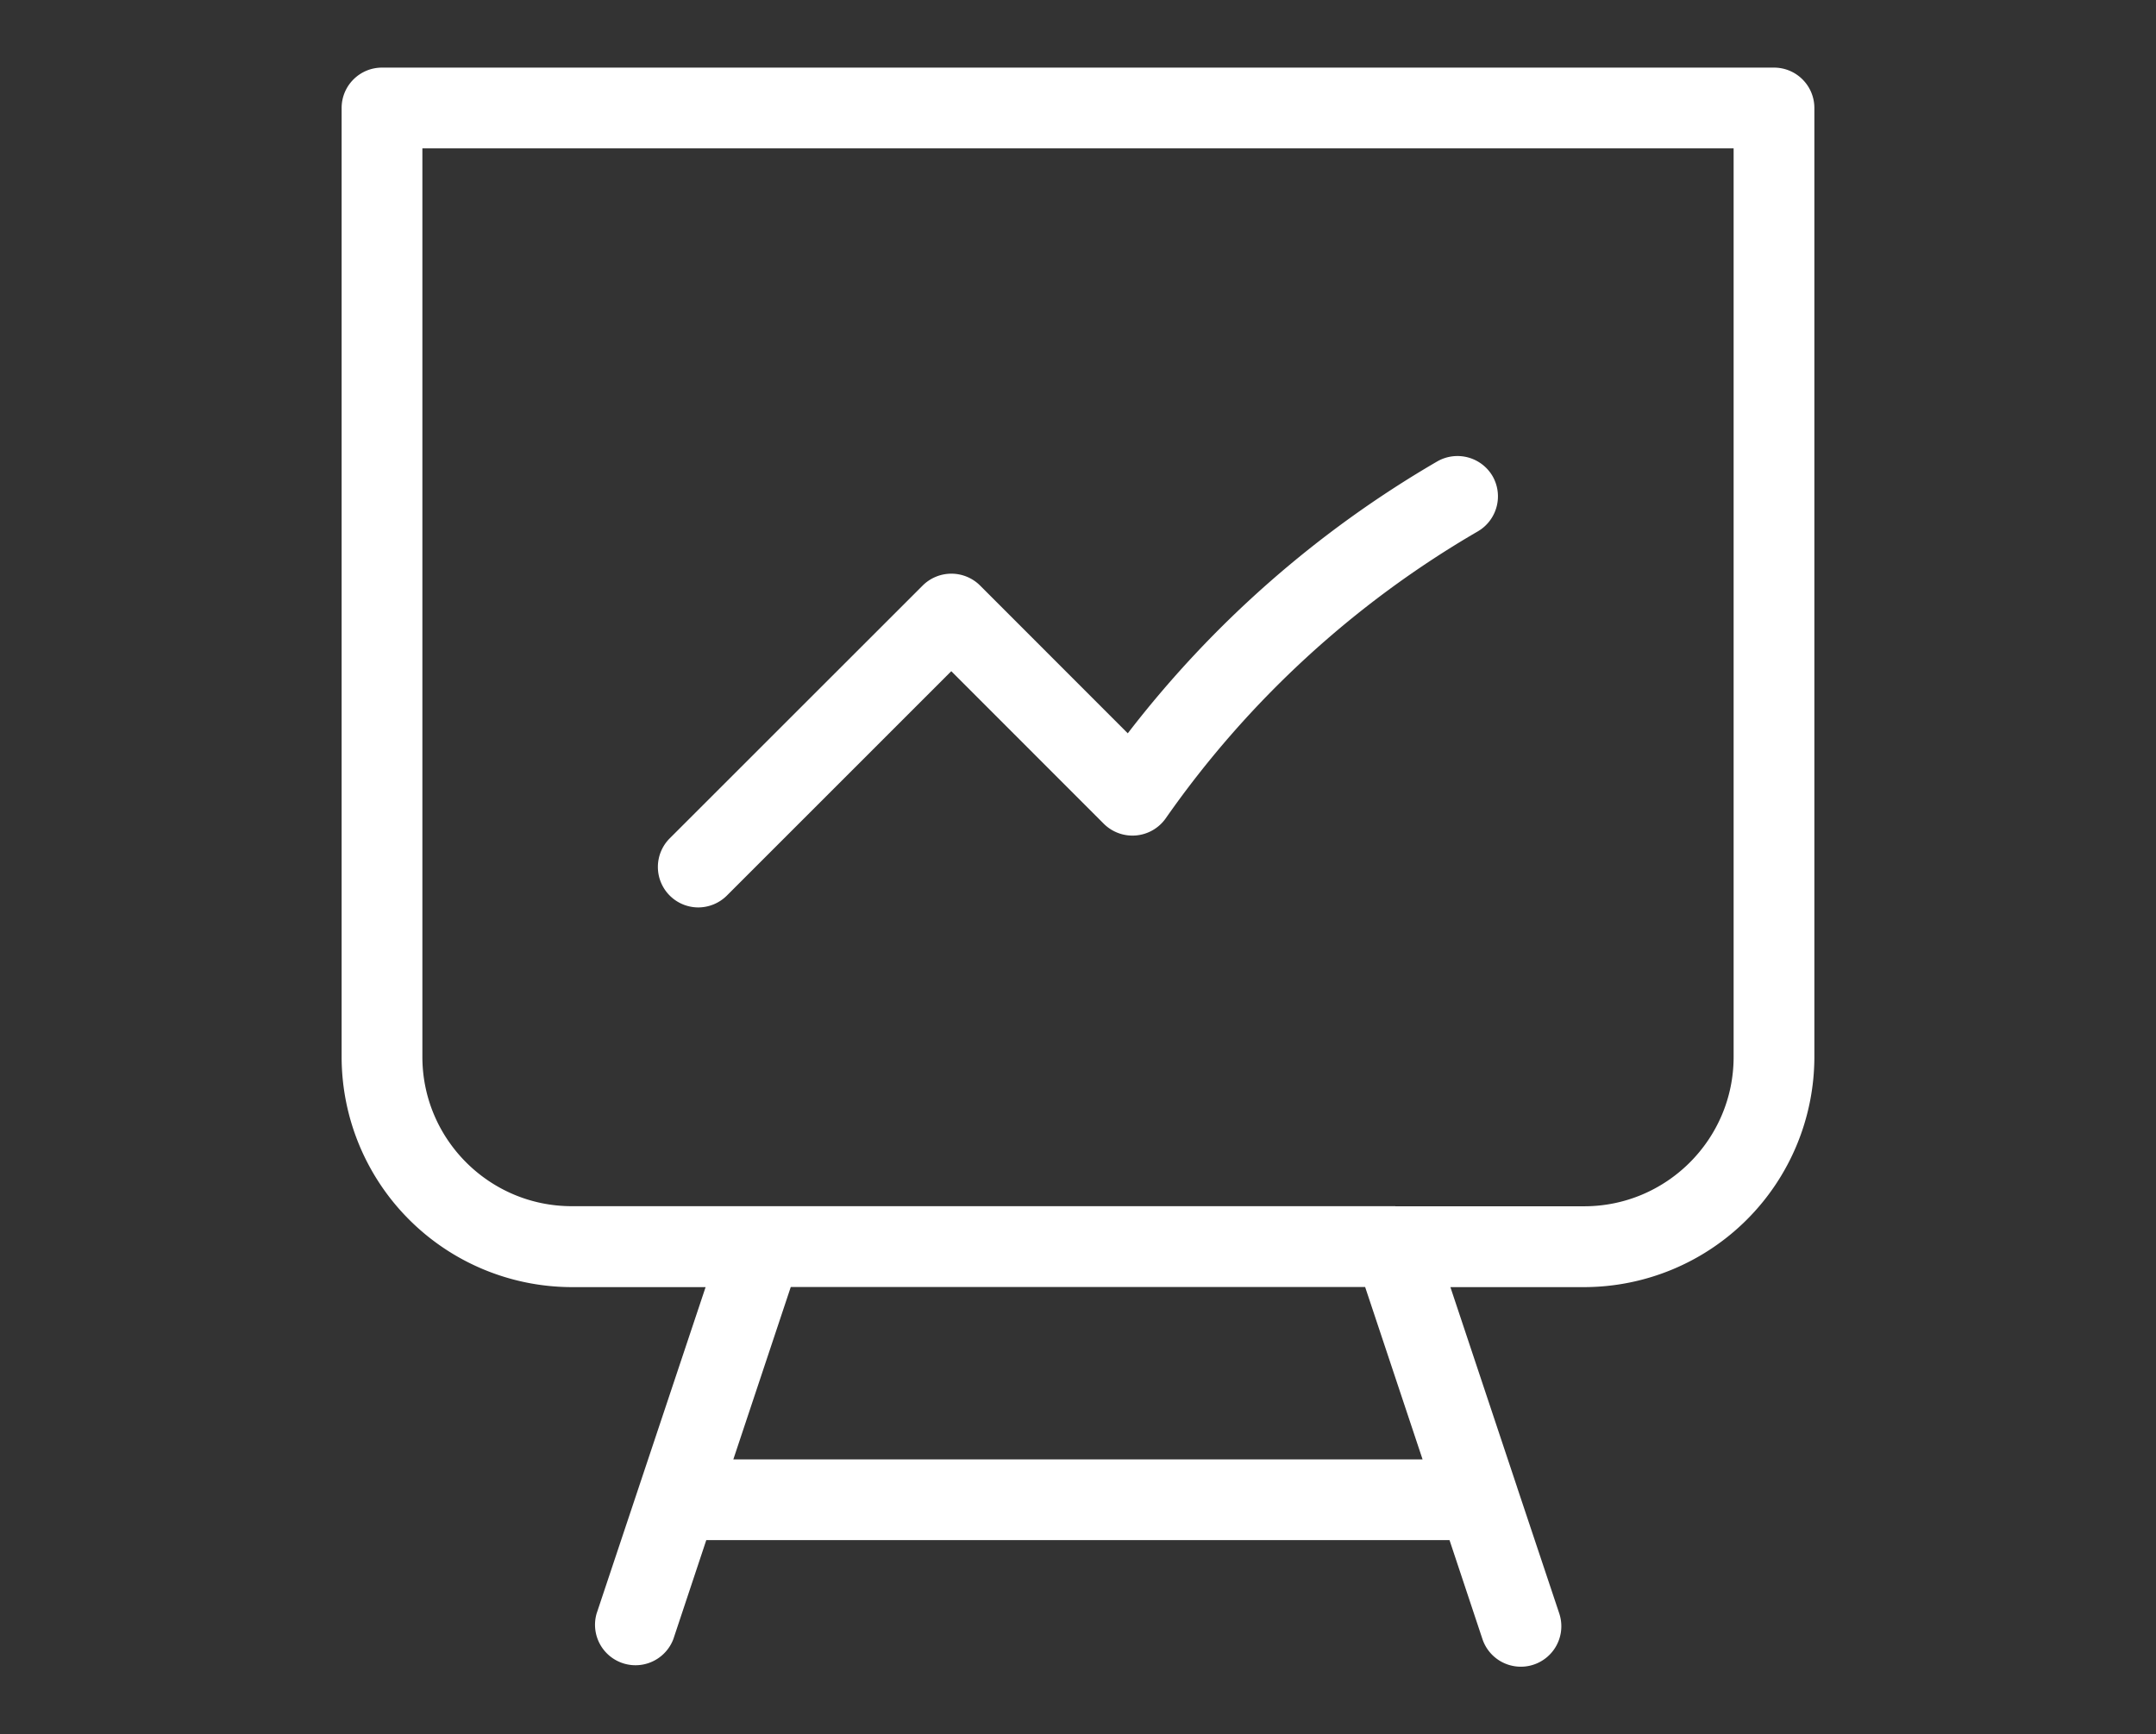 <svg fill="white" xmlns="http://www.w3.org/2000/svg" width="22" height="17.7" viewBox="0 0 22 17.7"><rect x="0" y="0" width="22" height="17.7" fill="#333333" stroke="none"/><path d="M15.519 17.01a.413.413 0 0 1-.392-.282l-.336-1.01H7.207l-.336 1.01a.413.413 0 0 1-.783-.261l.428-1.282.006-.018.678-2.031H5.835a2.352 2.352 0 0 1-2.349-2.349V1.102c0-.228.185-.412.412-.412h14.204c.228 0 .412.185.412.412v9.685a2.352 2.352 0 0 1-2.35 2.349H14.8l.677 2.031a.439.439 0 0 1 .006.019l.428 1.281a.413.413 0 0 1-.392.543Zm-8.036-2.116h7.033l-.586-1.759H8.069l-.586 1.759Zm6.755-2.583h1.927c.841 0 1.525-.684 1.525-1.524V1.514H4.31v9.272c0 .841.684 1.524 1.524 1.524h8.403Zm-7.113-3.05a.413.413 0 0 1-.292-.704l2.583-2.582a.415.415 0 0 1 .584 0l1.508 1.509a10.883 10.883 0 0 1 3.158-2.775.415.415 0 0 1 .564.15.414.414 0 0 1-.15.564 10.025 10.025 0 0 0-3.185 2.929.415.415 0 0 1-.631.056L9.707 6.85 7.416 9.141a.415.415 0 0 1-.292.12Z"/></svg>